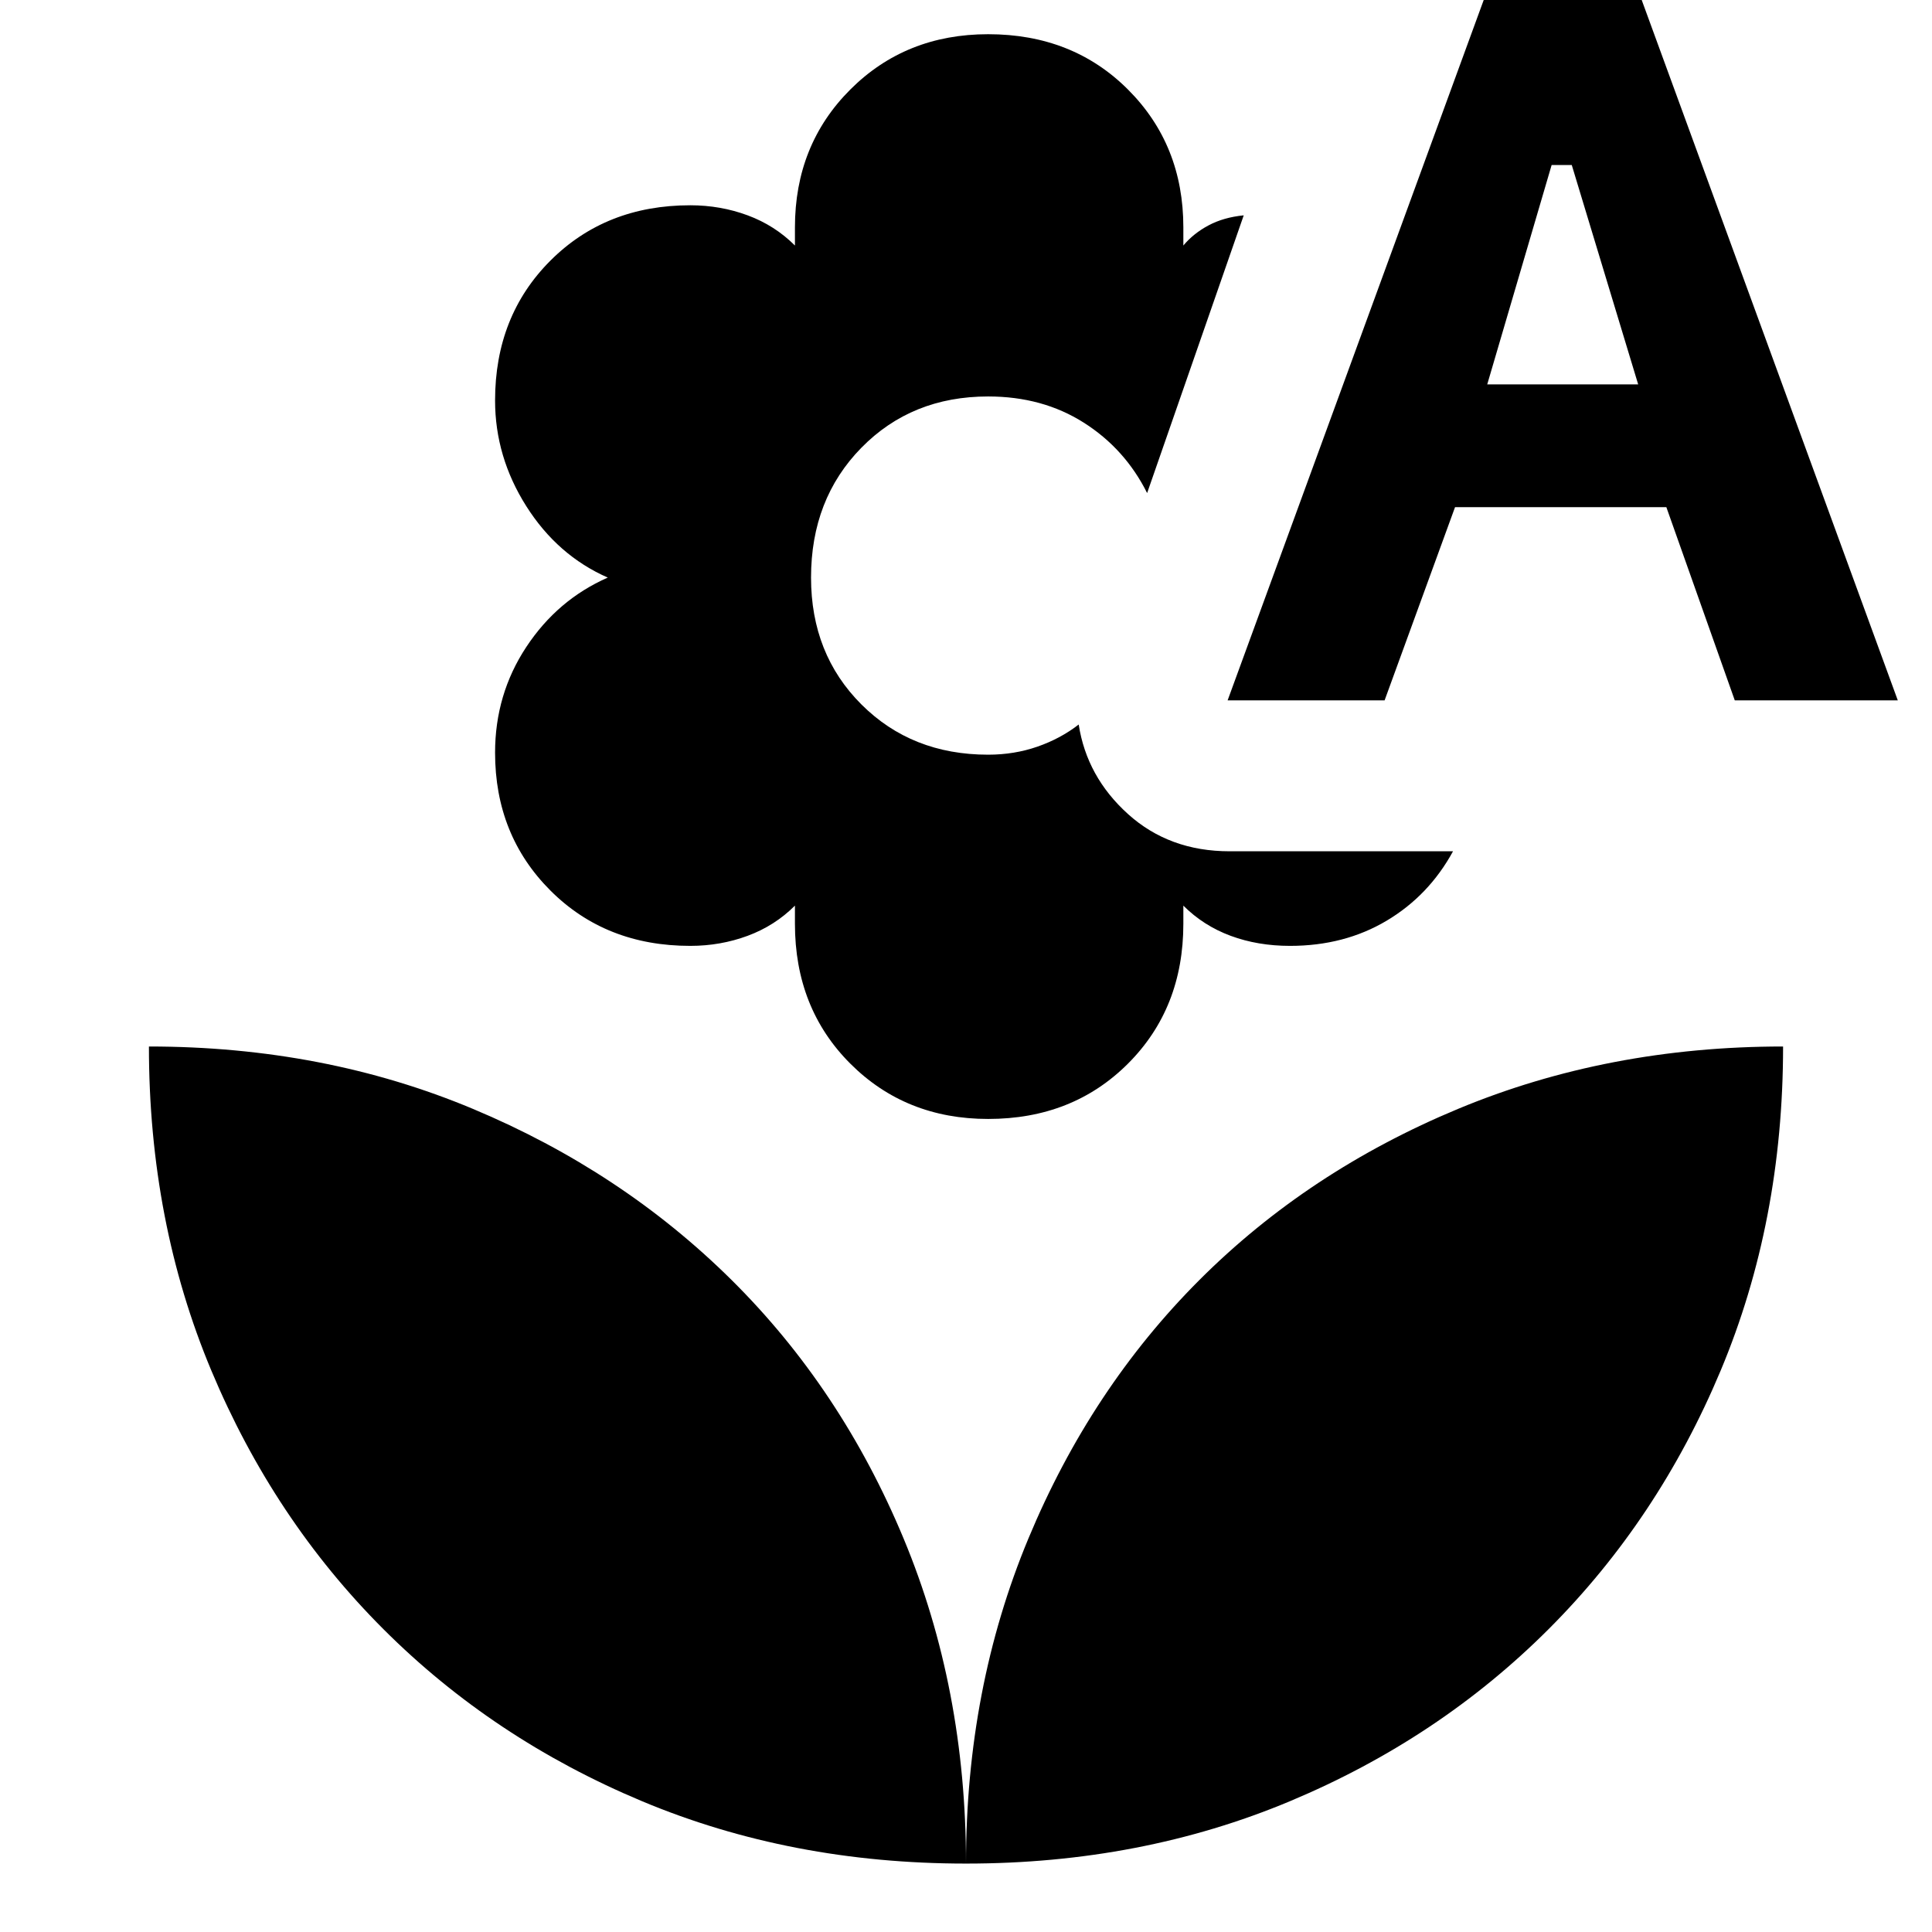 <svg xmlns="http://www.w3.org/2000/svg" height="48" viewBox="0 96 960 960" width="48"><path d="M491 652q-41 0-68.5-27.5T395 555v-9q-10 10-23.5 15t-28.5 5q-42 0-69.5-27.5T246 470q0-29 15.5-52.5T302 383q-25-11-40.5-35.5T246 295q0-42 27.5-69.5T343 198q15 0 28.5 5t23.5 15v-9q0-41 27.5-68.5T491 113q42 0 69.5 27.5T588 209v9q5-6 12.5-10t17.5-5l-48 138q-11-22-31.5-35T491 293q-38 0-63 25.5T403 383q0 38 25 63t63 25q13 0 24.5-4t20.5-11q4 26 24.5 44.5T611 519h111q-12 22-33 34.5T641 566q-16 0-29.5-5T588 546v9q0 42-27.5 69.5T491 652Zm119-208L742 83h69l132 361h-81l-34-96H723l-35 96h-78Zm129-157h75l-33-109h-10l-32 109Zm-259 735q0-87 31-161.5T596 732q54-54 128.5-85T886 616q0 87-31 161t-85.5 128.5Q715 960 641 991t-161 31Zm0 0q0-87-31-161.5T363.5 732Q309 678 235 647T74 616q0 87 31 161t85.5 128.5Q245 960 319 991t161 31Z"/></svg>
